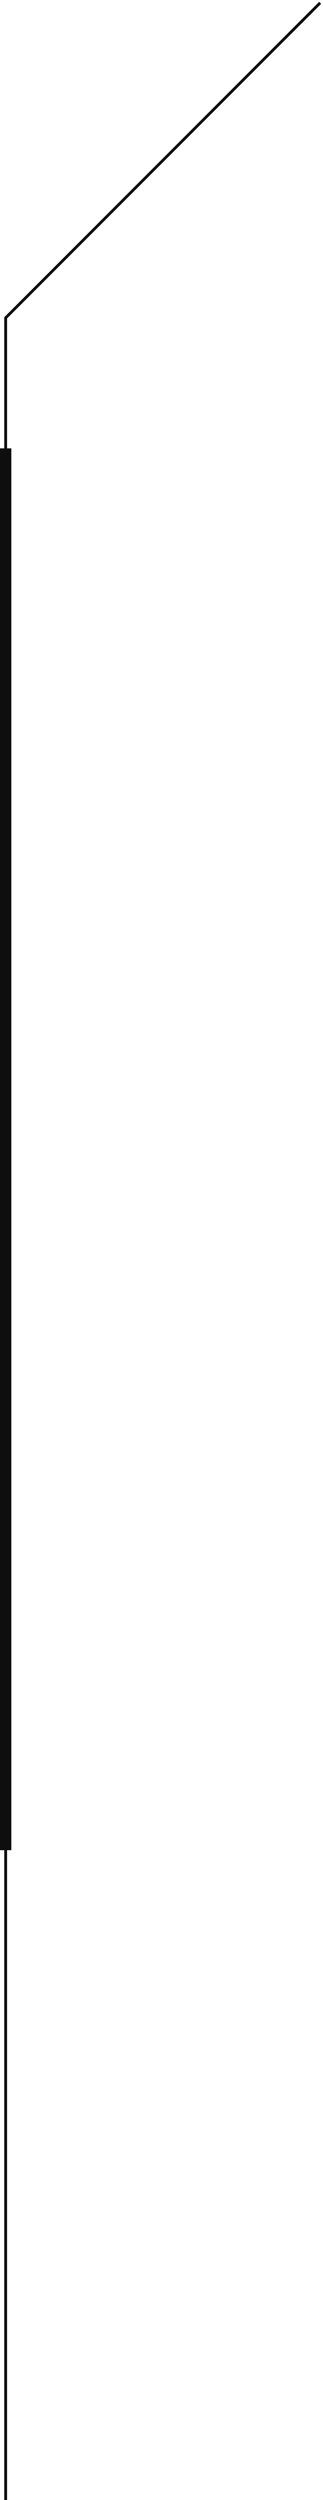 <svg width="114" height="881" viewBox="0 0 114 881" fill="none" xmlns="http://www.w3.org/2000/svg">
<path d="M2 881V698.5V112L113 1" stroke="#0E0E0E"/>
<path d="M2 158L2 652" stroke="#0E0E0E" stroke-width="4"/>
</svg>
